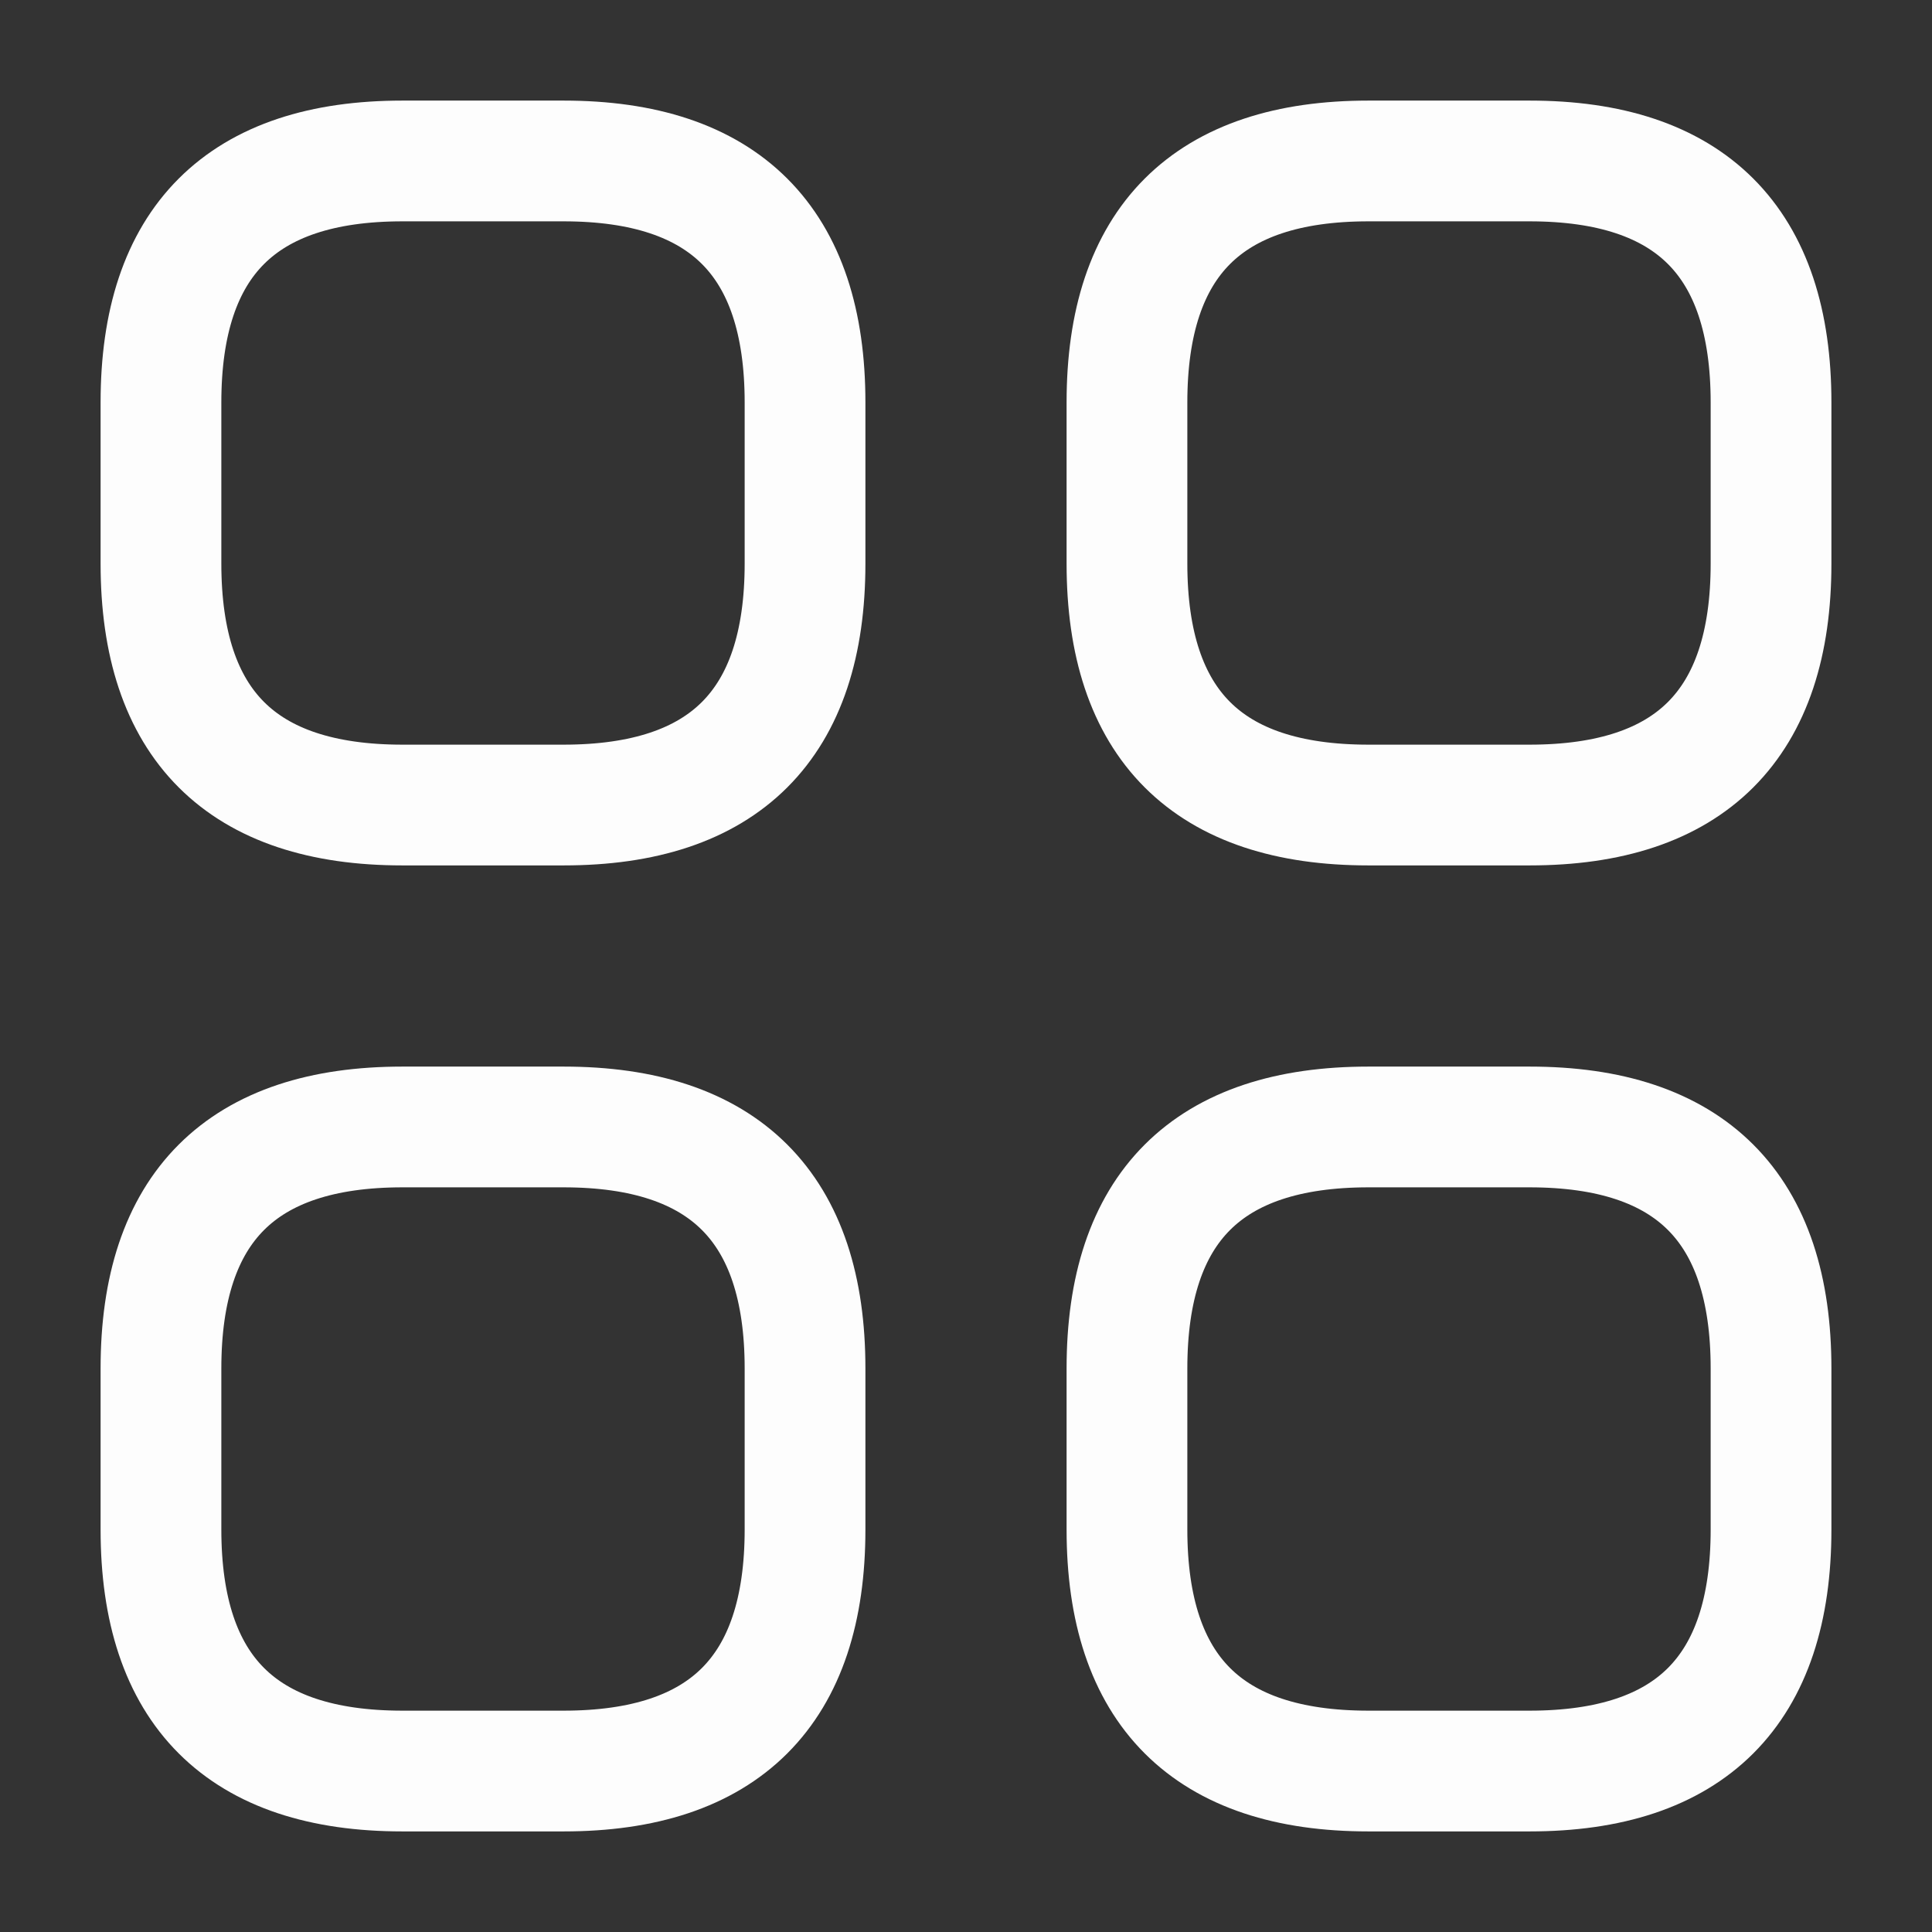 <svg width="16" height="16" viewBox="0 0 16 16" fill="none" xmlns="http://www.w3.org/2000/svg">
<rect x="0" y="0" width="16" height="16" fill="#333333" stroke="none"/>
<g id="Default/linear/category">
<g id="category">
<path id="Vector" d="M3.333 6.667H4.667C6 6.667 6.667 6 6.667 4.667V3.333C6.667 2 6 1.333 4.667 1.333H3.333C2 1.333 1.333 2 1.333 3.333V4.667C1.333 6 2 6.667 3.333 6.667Z" stroke="#FDFDFD" stroke-miterlimit="10" stroke-linecap="round" stroke-linejoin="round"/>
<path id="Vector_2" d="M11.333 6.667H12.667C14 6.667 14.667 6 14.667 4.667V3.333C14.667 2 14 1.333 12.667 1.333H11.333C10 1.333 9.333 2 9.333 3.333V4.667C9.333 6 10 6.667 11.333 6.667Z" stroke="#FDFDFD" stroke-miterlimit="10" stroke-linecap="round" stroke-linejoin="round"/>
<path id="Vector_3" d="M11.333 14.667H12.667C14 14.667 14.667 14 14.667 12.667V11.333C14.667 10 14 9.333 12.667 9.333H11.333C10 9.333 9.333 10 9.333 11.333V12.667C9.333 14 10 14.667 11.333 14.667Z" stroke="#FDFDFD" stroke-miterlimit="10" stroke-linecap="round" stroke-linejoin="round"/>
<path id="Vector_4" d="M3.333 14.667H4.667C6 14.667 6.667 14 6.667 12.667V11.333C6.667 10 6 9.333 4.667 9.333H3.333C2 9.333 1.333 10 1.333 11.333V12.667C1.333 14 2 14.667 3.333 14.667Z" stroke="#FDFDFD" stroke-miterlimit="10" stroke-linecap="round" stroke-linejoin="round"/>
</g>
</g>
</svg>
